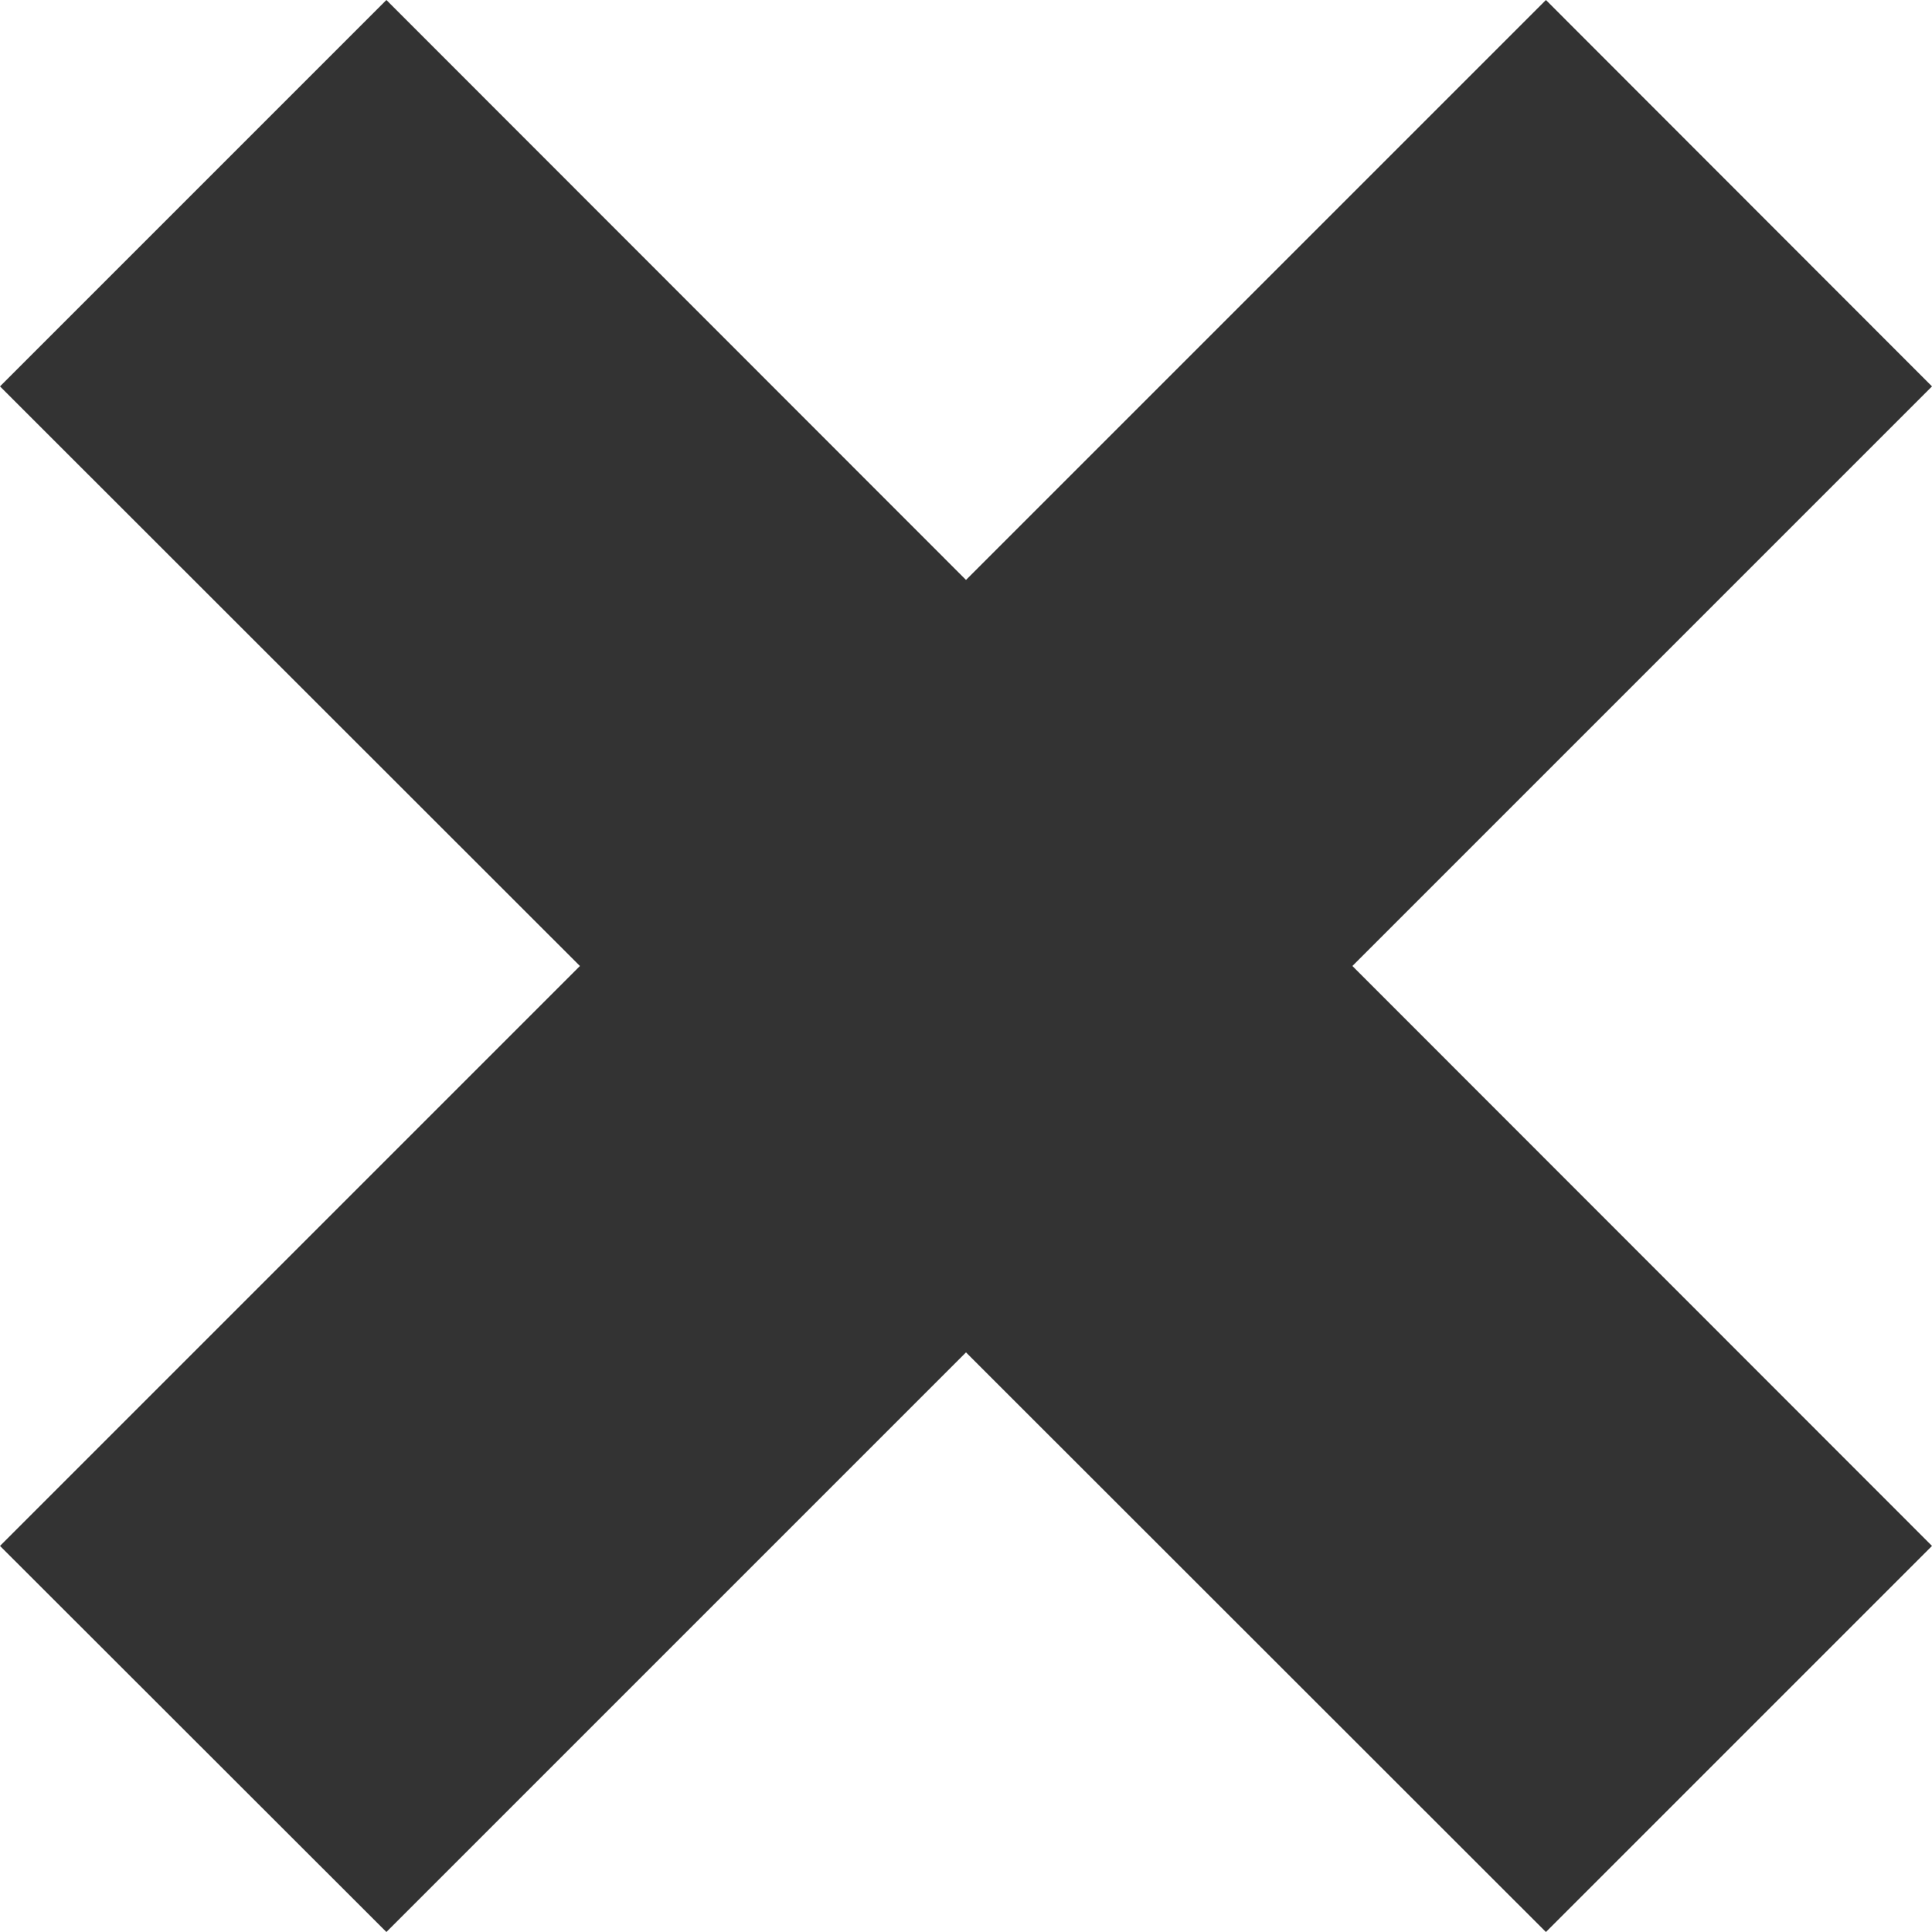 <svg xmlns="http://www.w3.org/2000/svg" width="12" height="12" viewBox="0 0 12 12"><path fill="#333" d="M12 9.602L9.602 12 6 8.4 2.4 12 0 9.602 3.602 6 0 2.4 2.4 0 6 3.602 9.602 0 12 2.4 8.4 6 12 9.602z"/></svg>